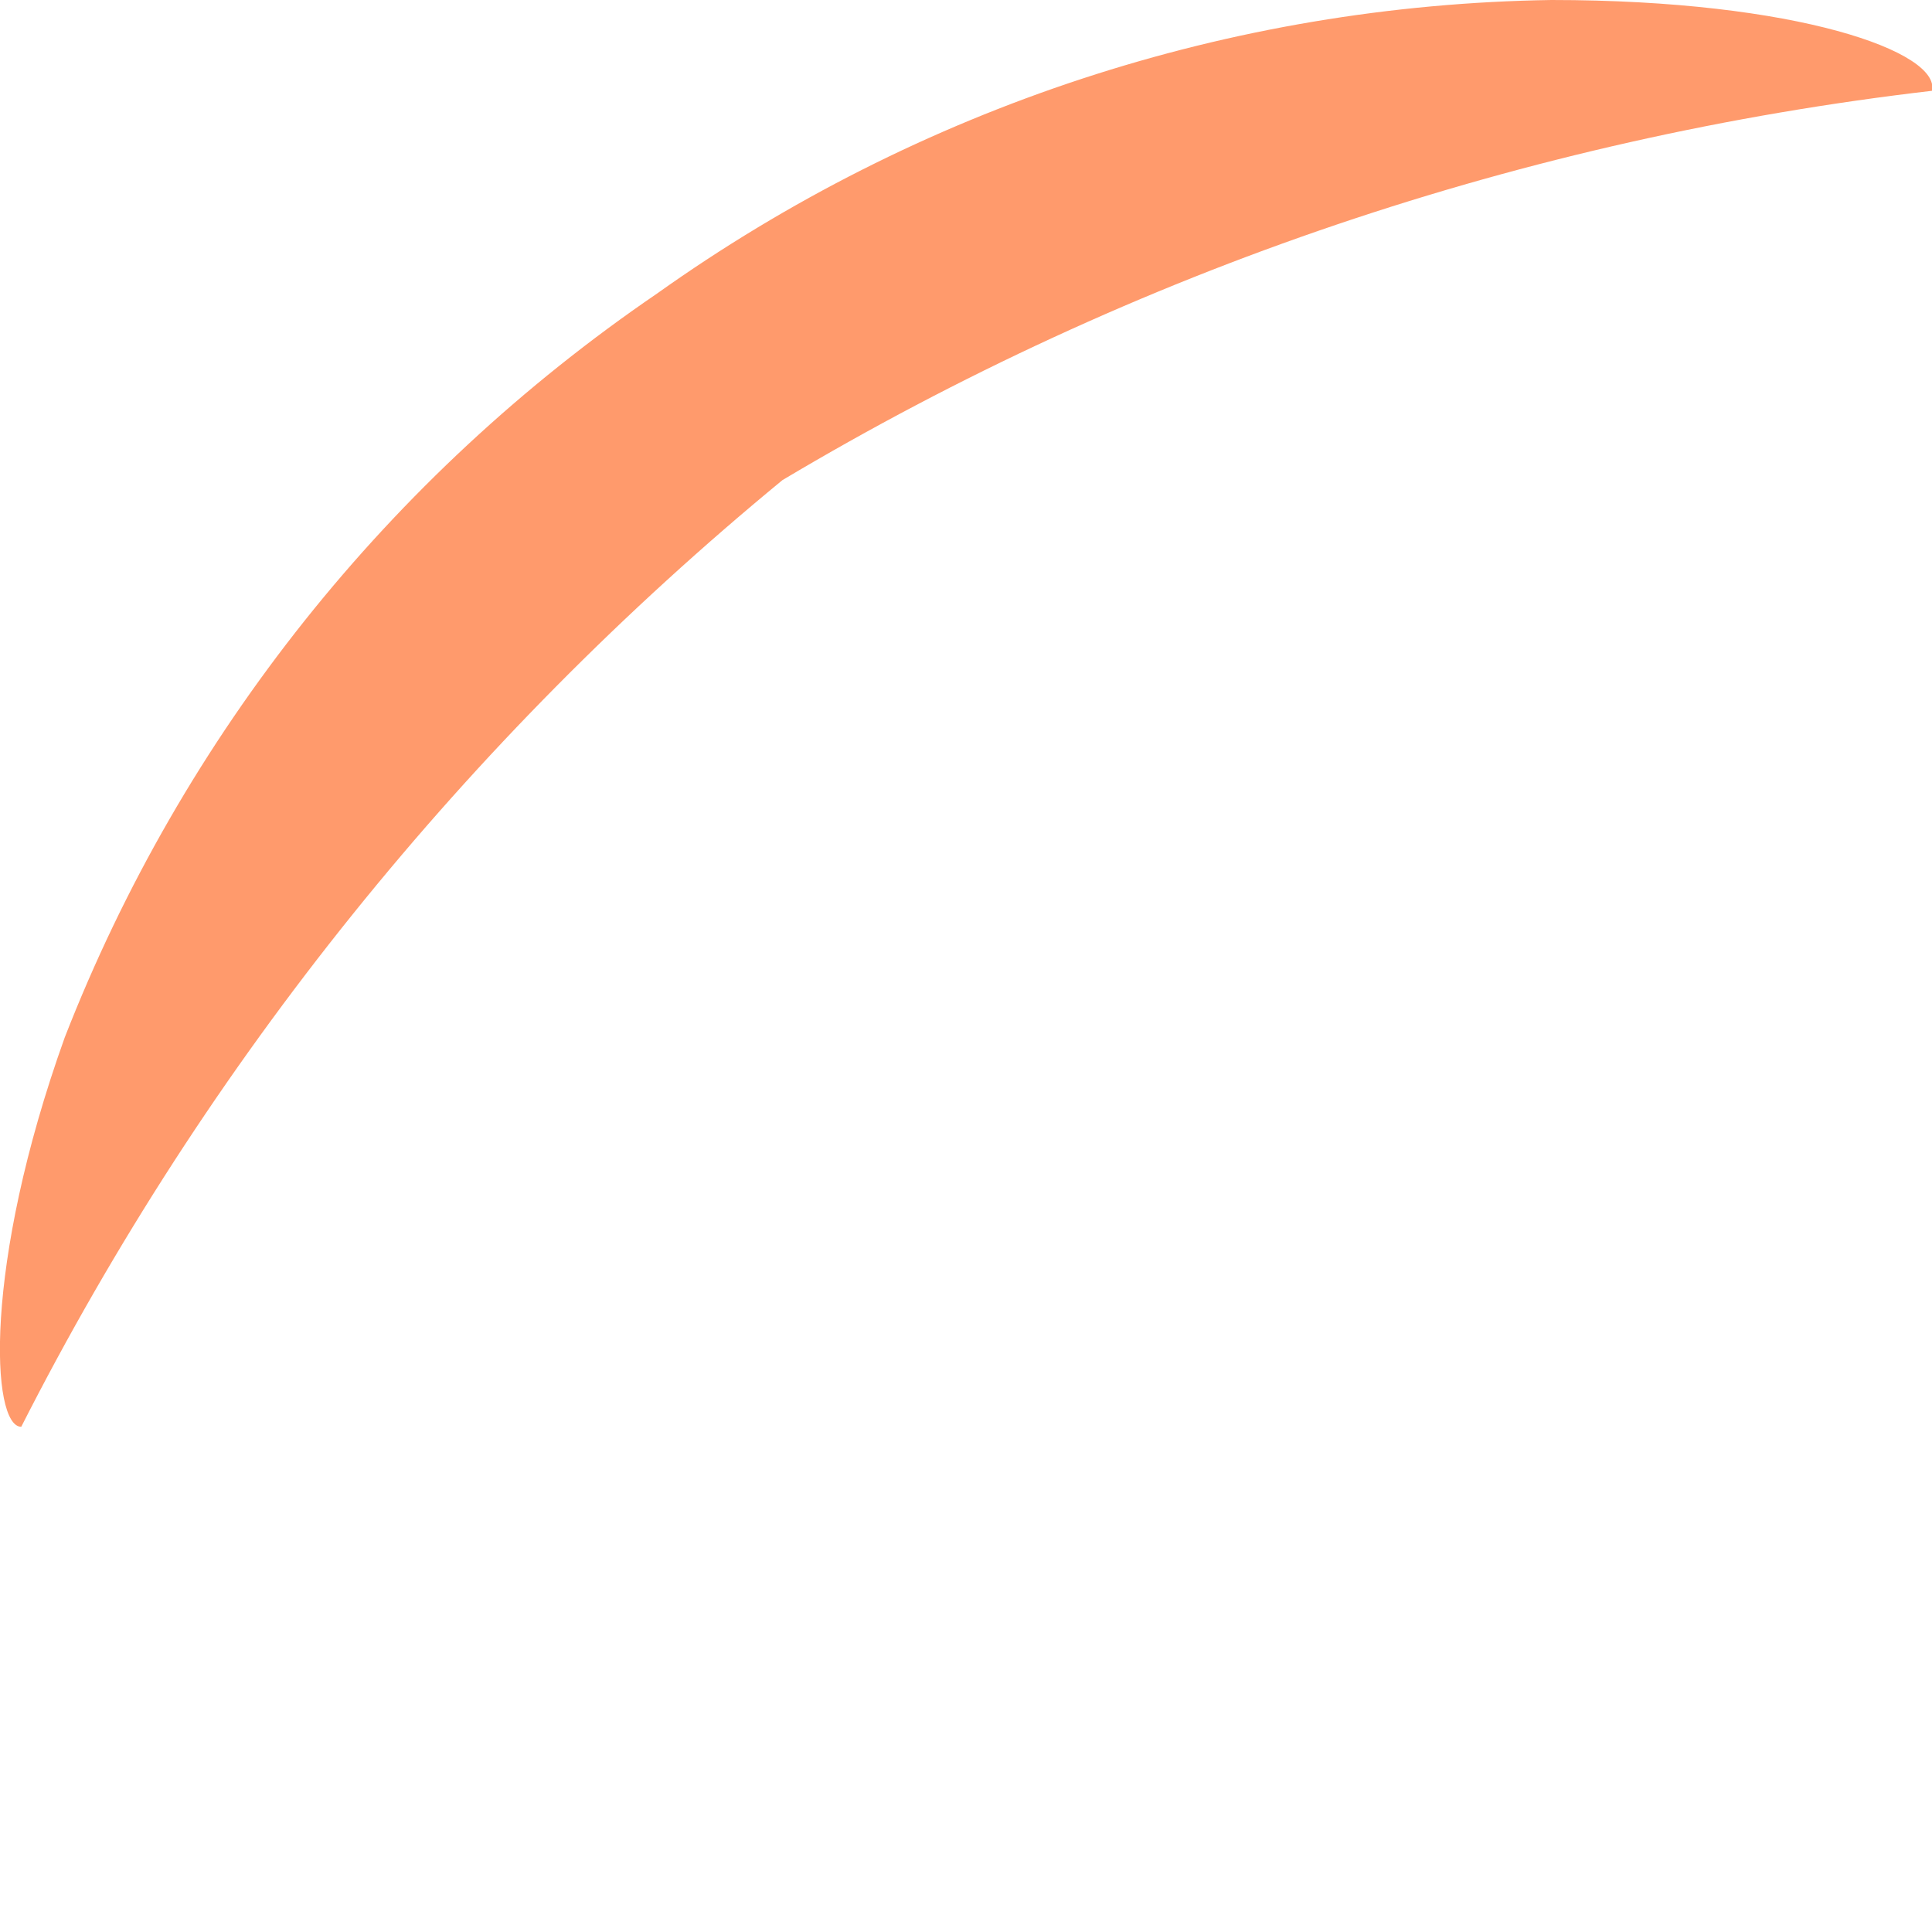 <svg width="2" height="2" viewBox="0 0 2 2" fill="none" xmlns="http://www.w3.org/2000/svg">
<path d="M2 0.094C1.579 0.143 1.174 0.28 0.81 0.497C0.483 0.766 0.214 1.099 0.022 1.477C-0.009 1.477 -0.018 1.311 0.067 1.074C0.189 0.761 0.403 0.493 0.68 0.304C0.951 0.111 1.274 0.005 1.606 0C1.861 0 2.009 0.054 2 0.094Z" fill="#FF9A6C"/>
</svg>
